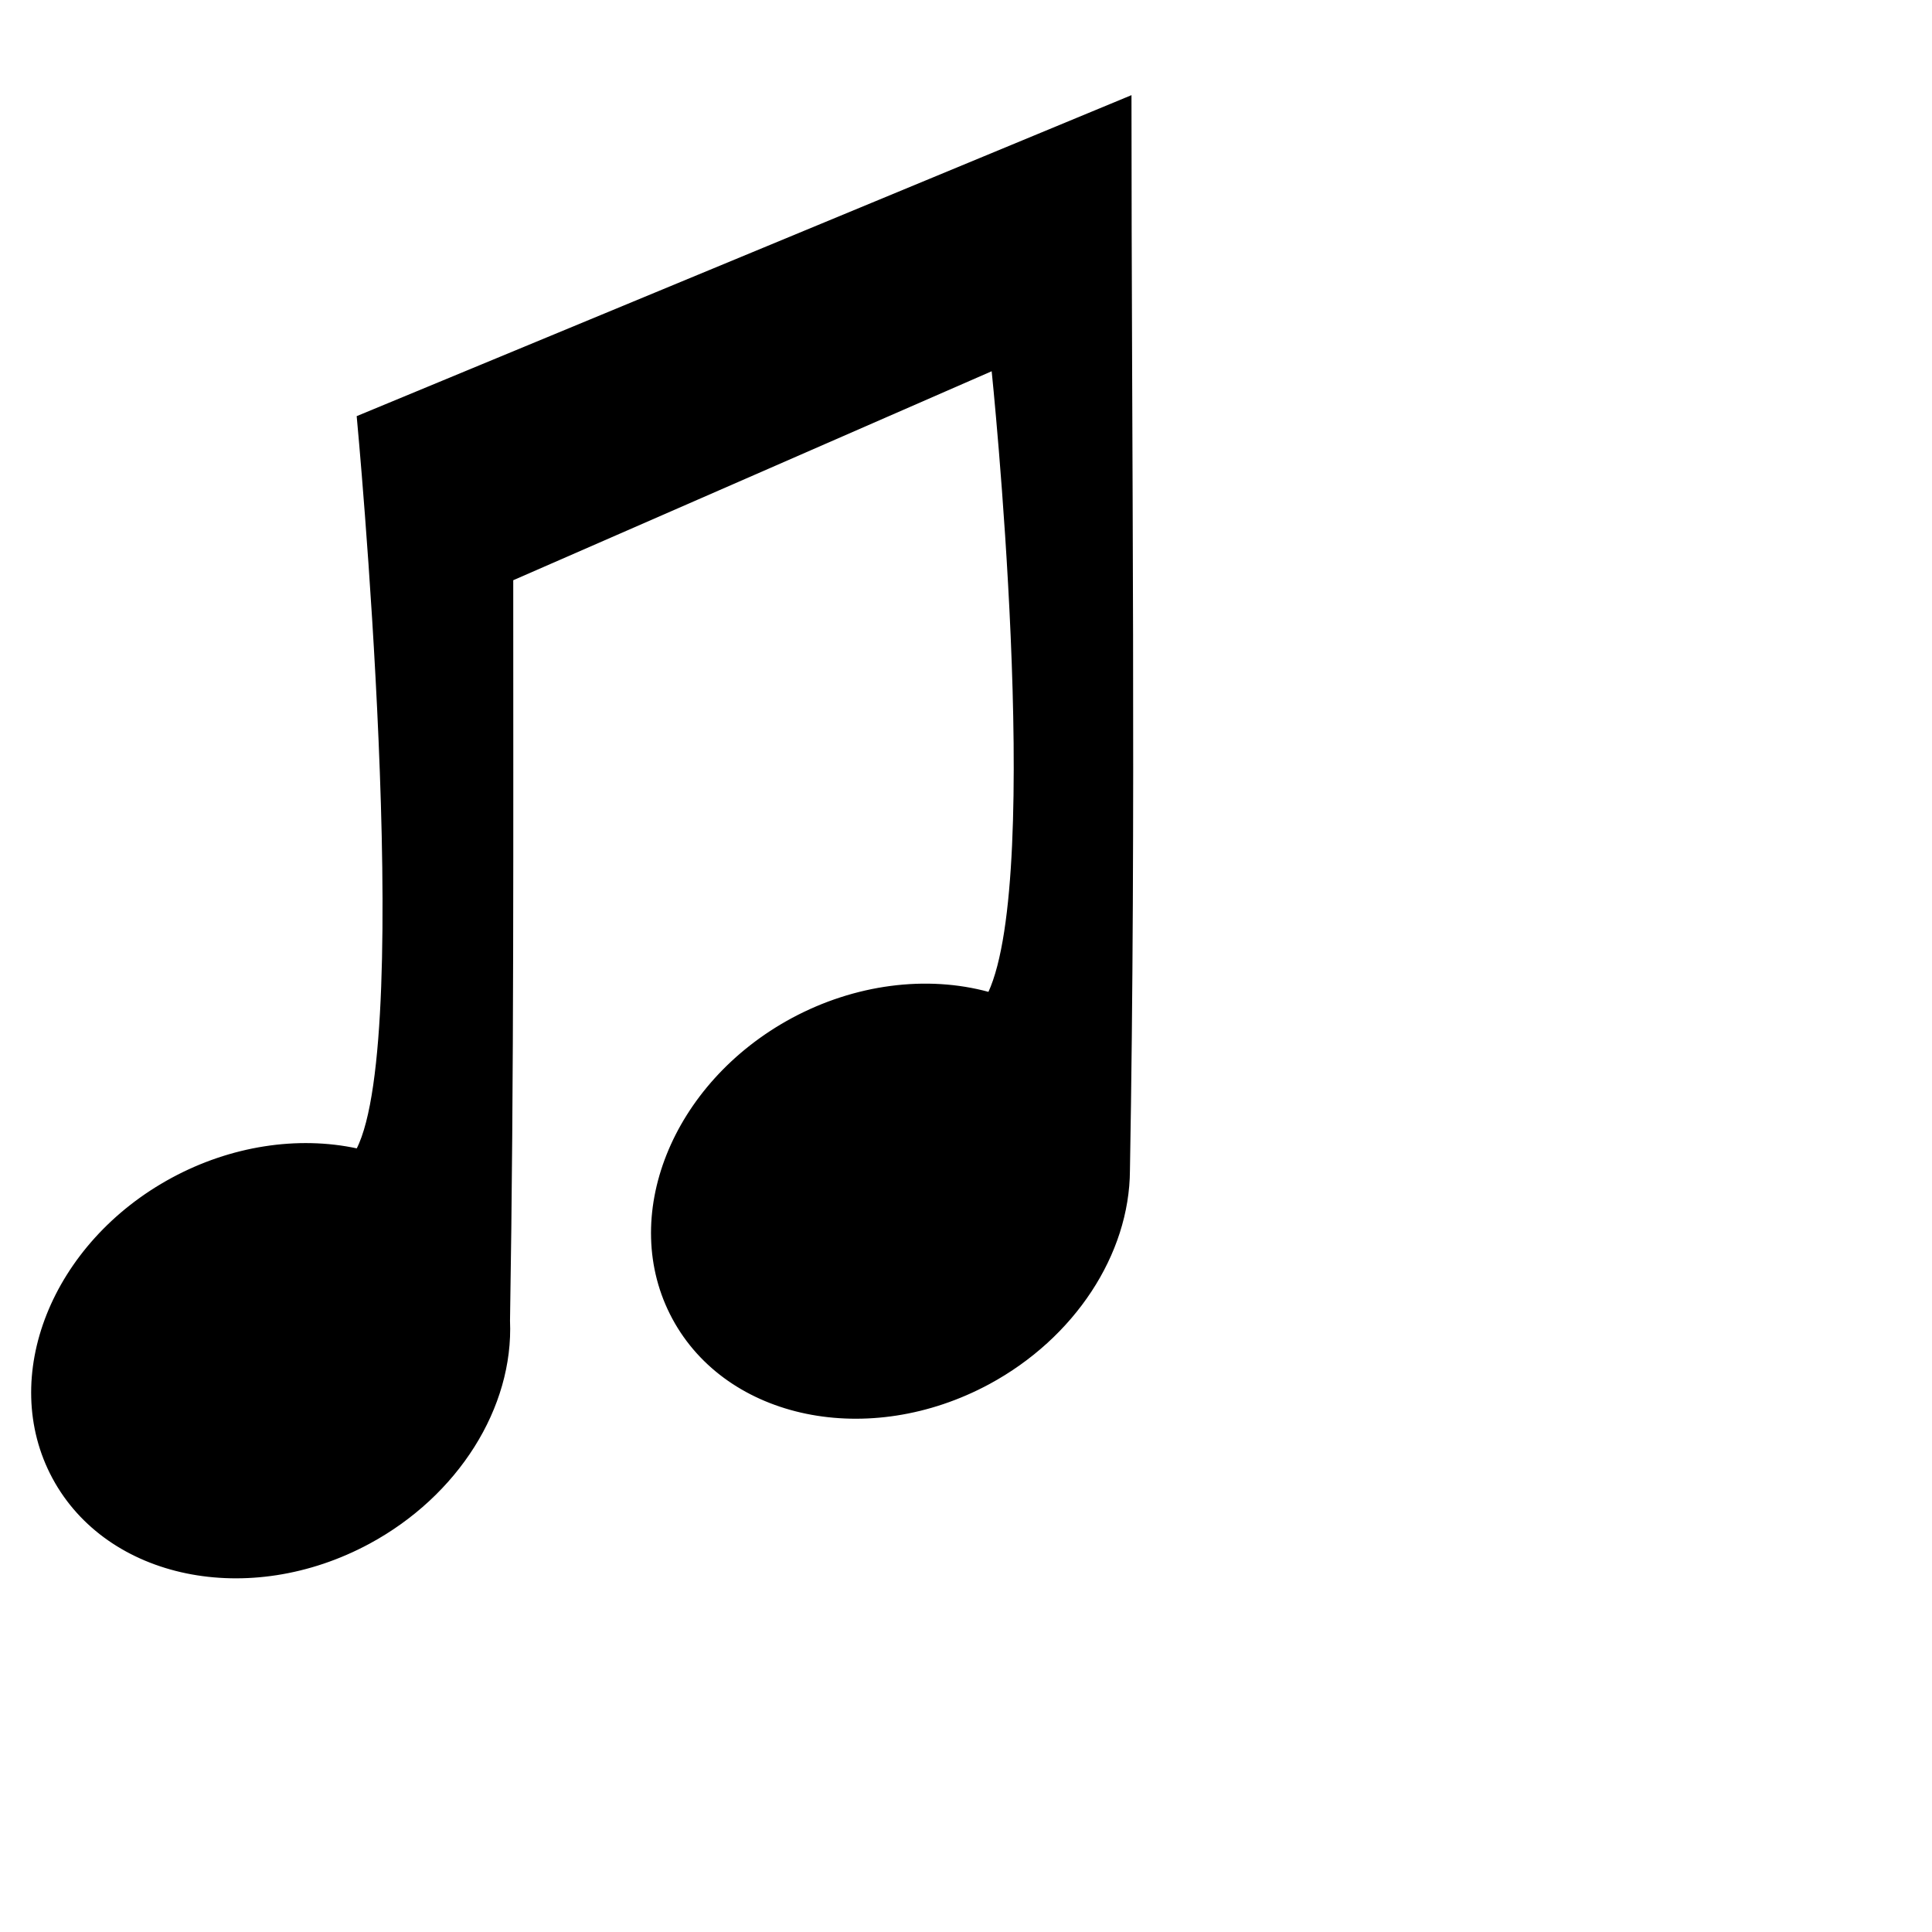 <?xml version="1.0" encoding="UTF-8" standalone="no"?>
<!-- Created with Inkscape (http://www.inkscape.org/) -->

<svg
   xmlns:dc="http://purl.org/dc/elements/1.1/"
   xmlns:cc="http://creativecommons.org/ns#"
   xmlns:rdf="http://www.w3.org/1999/02/22-rdf-syntax-ns#"
   xmlns:svg="http://www.w3.org/2000/svg"
   xmlns="http://www.w3.org/2000/svg"
   xmlns:sodipodi="http://sodipodi.sourceforge.net/DTD/sodipodi-0.dtd"
   xmlns:inkscape="http://www.inkscape.org/namespaces/inkscape"
   width="1000"
   height="1000"
   viewBox="0 0 1000 1000"
   version="1.1"
   id="svg825"
   inkscape:version="0.92.4 (5da689c313, 2019-01-14)"
   sodipodi:docname="♫.svg">
  <defs
     id="defs819" />
  <sodipodi:namedview
     id="base"
     pagecolor="#ffffff"
     bordercolor="#666666"
     borderopacity="1.0"
     inkscape:pageopacity="0.0"
     inkscape:pageshadow="2"
     inkscape:zoom="0.49497475"
     inkscape:cx="186.39176"
     inkscape:cy="595.67106"
     inkscape:document-units="px"
     inkscape:current-layer="layer1"
     showgrid="false"
     units="px"
     inkscape:window-width="1920"
     inkscape:window-height="1001"
     inkscape:window-x="-9"
     inkscape:window-y="-9"
     inkscape:window-maximized="1">
    <sodipodi:guide
       id="guide217"
       inkscape:label="baseline"
       position="0,200"
       orientation="0,1"
       inkscape:locked="false" />
    <sodipodi:guide
       id="guide219"
       inkscape:label="ascender"
       position="0,1000"
       orientation="0,1"
       inkscape:locked="false" />
    <sodipodi:guide
       id="guide221"
       inkscape:label="caps"
       position="0,950"
       orientation="0,1"
       inkscape:locked="false" />
    <sodipodi:guide
       id="guide223"
       inkscape:label="xheight"
       position="0,700"
       orientation="0,1"
       inkscape:locked="false" />
    <sodipodi:guide
       id="guide225"
       inkscape:label="descender"
       position="0,0"
       orientation="0,1"
       inkscape:locked="false" />
  </sodipodi:namedview>
  <g
     inkscape:label="Layer 1"
     inkscape:groupmode="layer"
     id="layer1"
     transform="translate(0,-42.52)">
    <path
       style="fill:#000000;stroke:#000000;stroke-width:1px;stroke-linecap:butt;stroke-linejoin:miter;stroke-opacity:1"
       d="m 585.151,92.52 -400,165.715 c 0,0 30.19,320.158 -0.215,379.246 -30.924,-6.694 -65.395,-1.28 -95.641,15.021 -62.152,33.517 -89.767,102.91 -61.68,154.992 28.087,52.083 101.241,67.133 163.393,33.615 45.757,-24.708 74.41,-70.174 72.473,-114.998 2.119,-127.539 1.652,-255.796 1.67,-383.592 L 513.724,233.947 c 0,0 27.014,260.511 -1.822,322.547 -32.318,-8.885 -69.394,-4.005 -101.768,13.395 -62.152,33.517 -89.768,102.909 -61.682,154.992 28.086,52.083 101.24,67.134 163.393,33.617 43.983,-23.773 72.311,-66.843 72.51,-110.246 3.26,-183.173 0.797,-371.074 0.797,-555.732 z"
       id="path13"
       inkscape:connector-curvature="0"
       sodipodi:nodetypes="ccccccccccccccc" />
  </g>
</svg>
